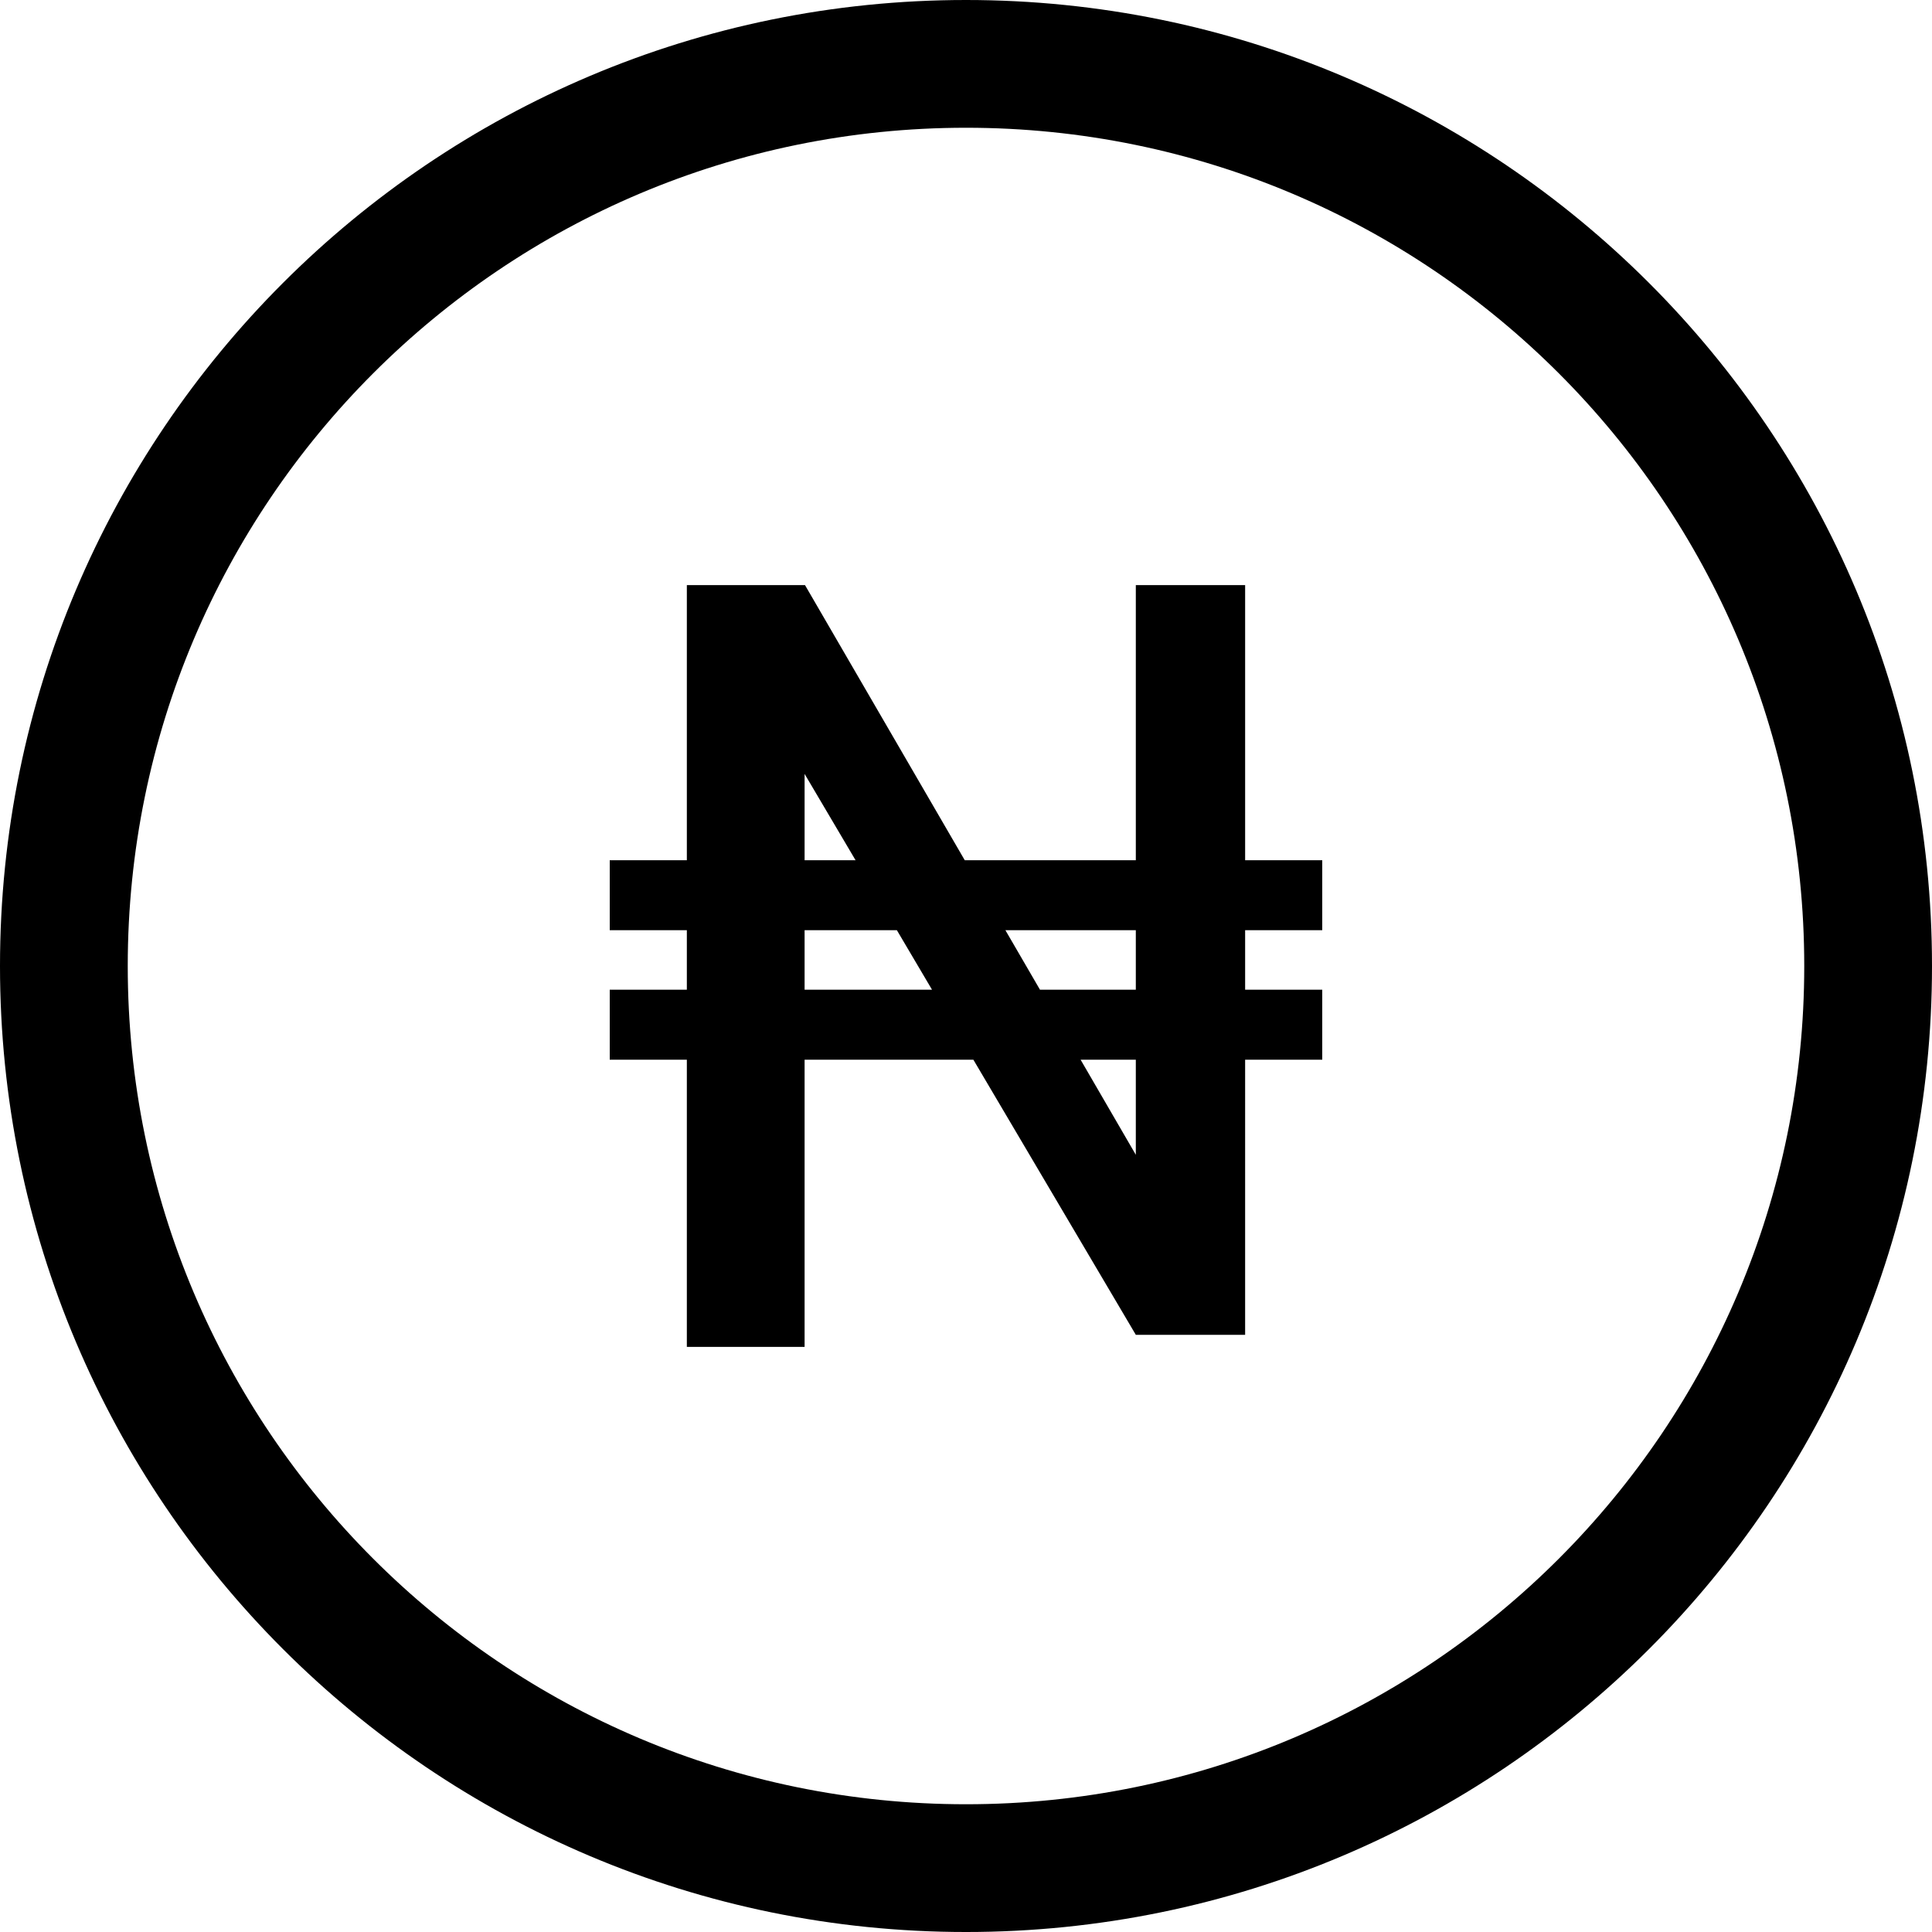 <svg xmlns="http://www.w3.org/2000/svg" width="512.001" height="512.001" shape-rendering="geometricPrecision" text-rendering="geometricPrecision" image-rendering="optimizeQuality" fill-rule="evenodd" clip-rule="evenodd" viewBox="0 0 13546.8 13546.8"><path d="M5644.56 4102.75h-828.53v1928.89H4275.4v490.8h540.63v417.16H4275.4v490.8h540.63v2013.77h825.63V7430.4h1183.42l1139.05 1929.01h766.5V7430.4h540.63v-490.8h-540.63v-417.16h540.63v-490.8h-540.63V4102.75h-766.5v1928.89H6764.62L5644.56 4102.75zM6773.45 0c1870 0 3563.57 758.28 4789.32 1984.03 1225.75 1225.74 1984.03 2919.2 1984.03 4789.44 0 1870.24-758.28 3563.69-1984.03 4789.32-1225.62 1225.75-2919.08 1984.02-4789.32 1984.02-1870.24 0-3563.69-758.27-4789.44-1984.02C758.26 10337.05-.01 8643.47-.01 6773.47c0-1870.24 758.27-3563.69 1984.02-4789.44C3209.75 758.28 4903.21 0 6773.45 0zm4156.19 2617.16C9866.17 1553.68 8396.54 895.77 6773.45 895.77c-1623.21 0-3092.84 657.91-4156.31 1721.39C1553.67 3680.63 895.75 5150.26 895.75 6773.47c0 1623.09 657.92 3092.72 1721.39 4156.19 1063.47 1063.47 2533.1 1721.39 4156.31 1721.39 1623.21 0 3092.84-657.92 4156.19-1721.39 1063.48-1063.35 1721.39-2532.98 1721.39-4156.19 0-1623.21-657.91-3092.84-1721.39-4156.31zM5641.66 6939.61v-417.16h647.16l246.3 417.16h-893.46zm1650.41 0h672.07v-417.16h-914.38l242.31 417.16zm672.07 490.8h-387.18l387.18 666.87v-666.87zM5641.67 6031.64v-605.08l357.31 605.08h-357.31z"/></svg>